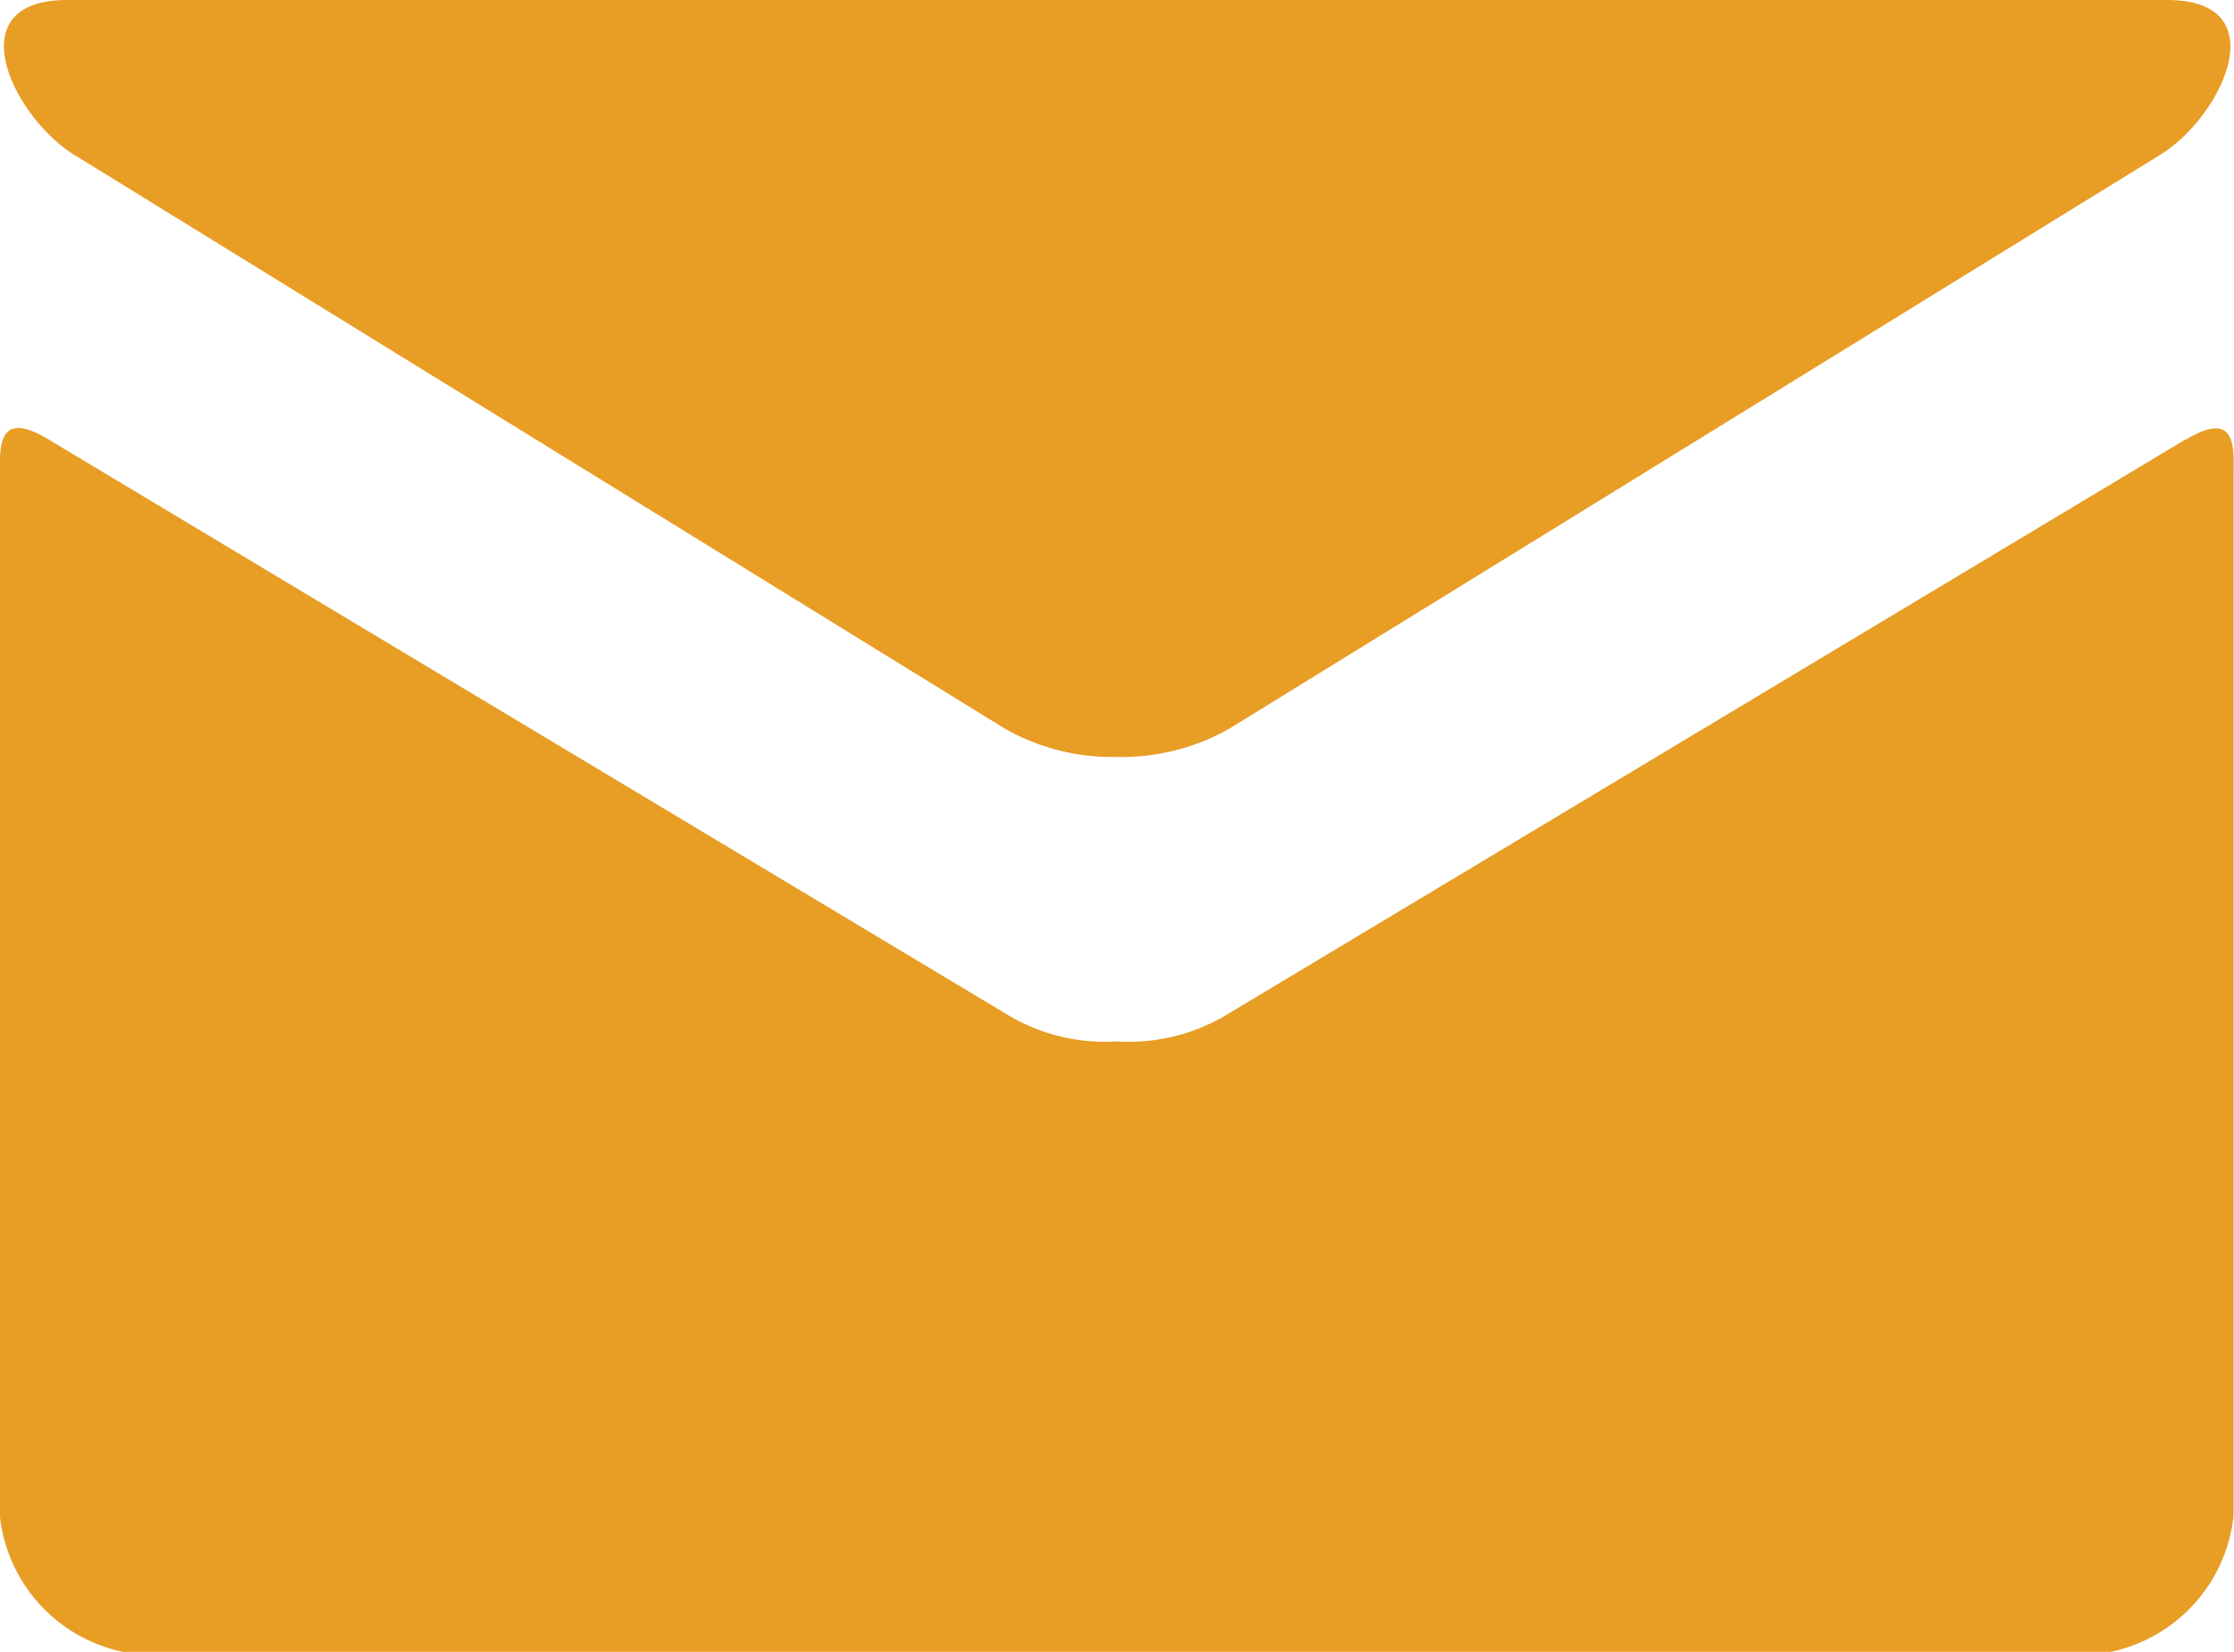 <svg id="ico-mail" xmlns="http://www.w3.org/2000/svg" width="10.992" height="8.131" viewBox="0 0 10.992 8.131">
  <path id="Path_162" data-name="Path 162" d="M-2563.945,135.485l4.579,2.824a1.067,1.067,0,0,0,.553.14,1.071,1.071,0,0,0,.554-.14l4.58-2.824c.3-.184.58-.761.032-.761h-10.331C-2564.526,134.724-2564.244,135.3-2563.945,135.485Zm10.392,1.4-4.706,2.824a.936.936,0,0,1-.554.14.933.933,0,0,1-.553-.14l-4.707-2.824c-.238-.143-.237.025-.237.154v5.142a.767.767,0,0,0,.606.672h9.78a.767.767,0,0,0,.605-.672V137.04C-2553.317,136.911-2553.314,136.744-2553.553,136.887Z" transform="translate(2564.309 -134.724)" fill="#e89d25"/>
</svg>
